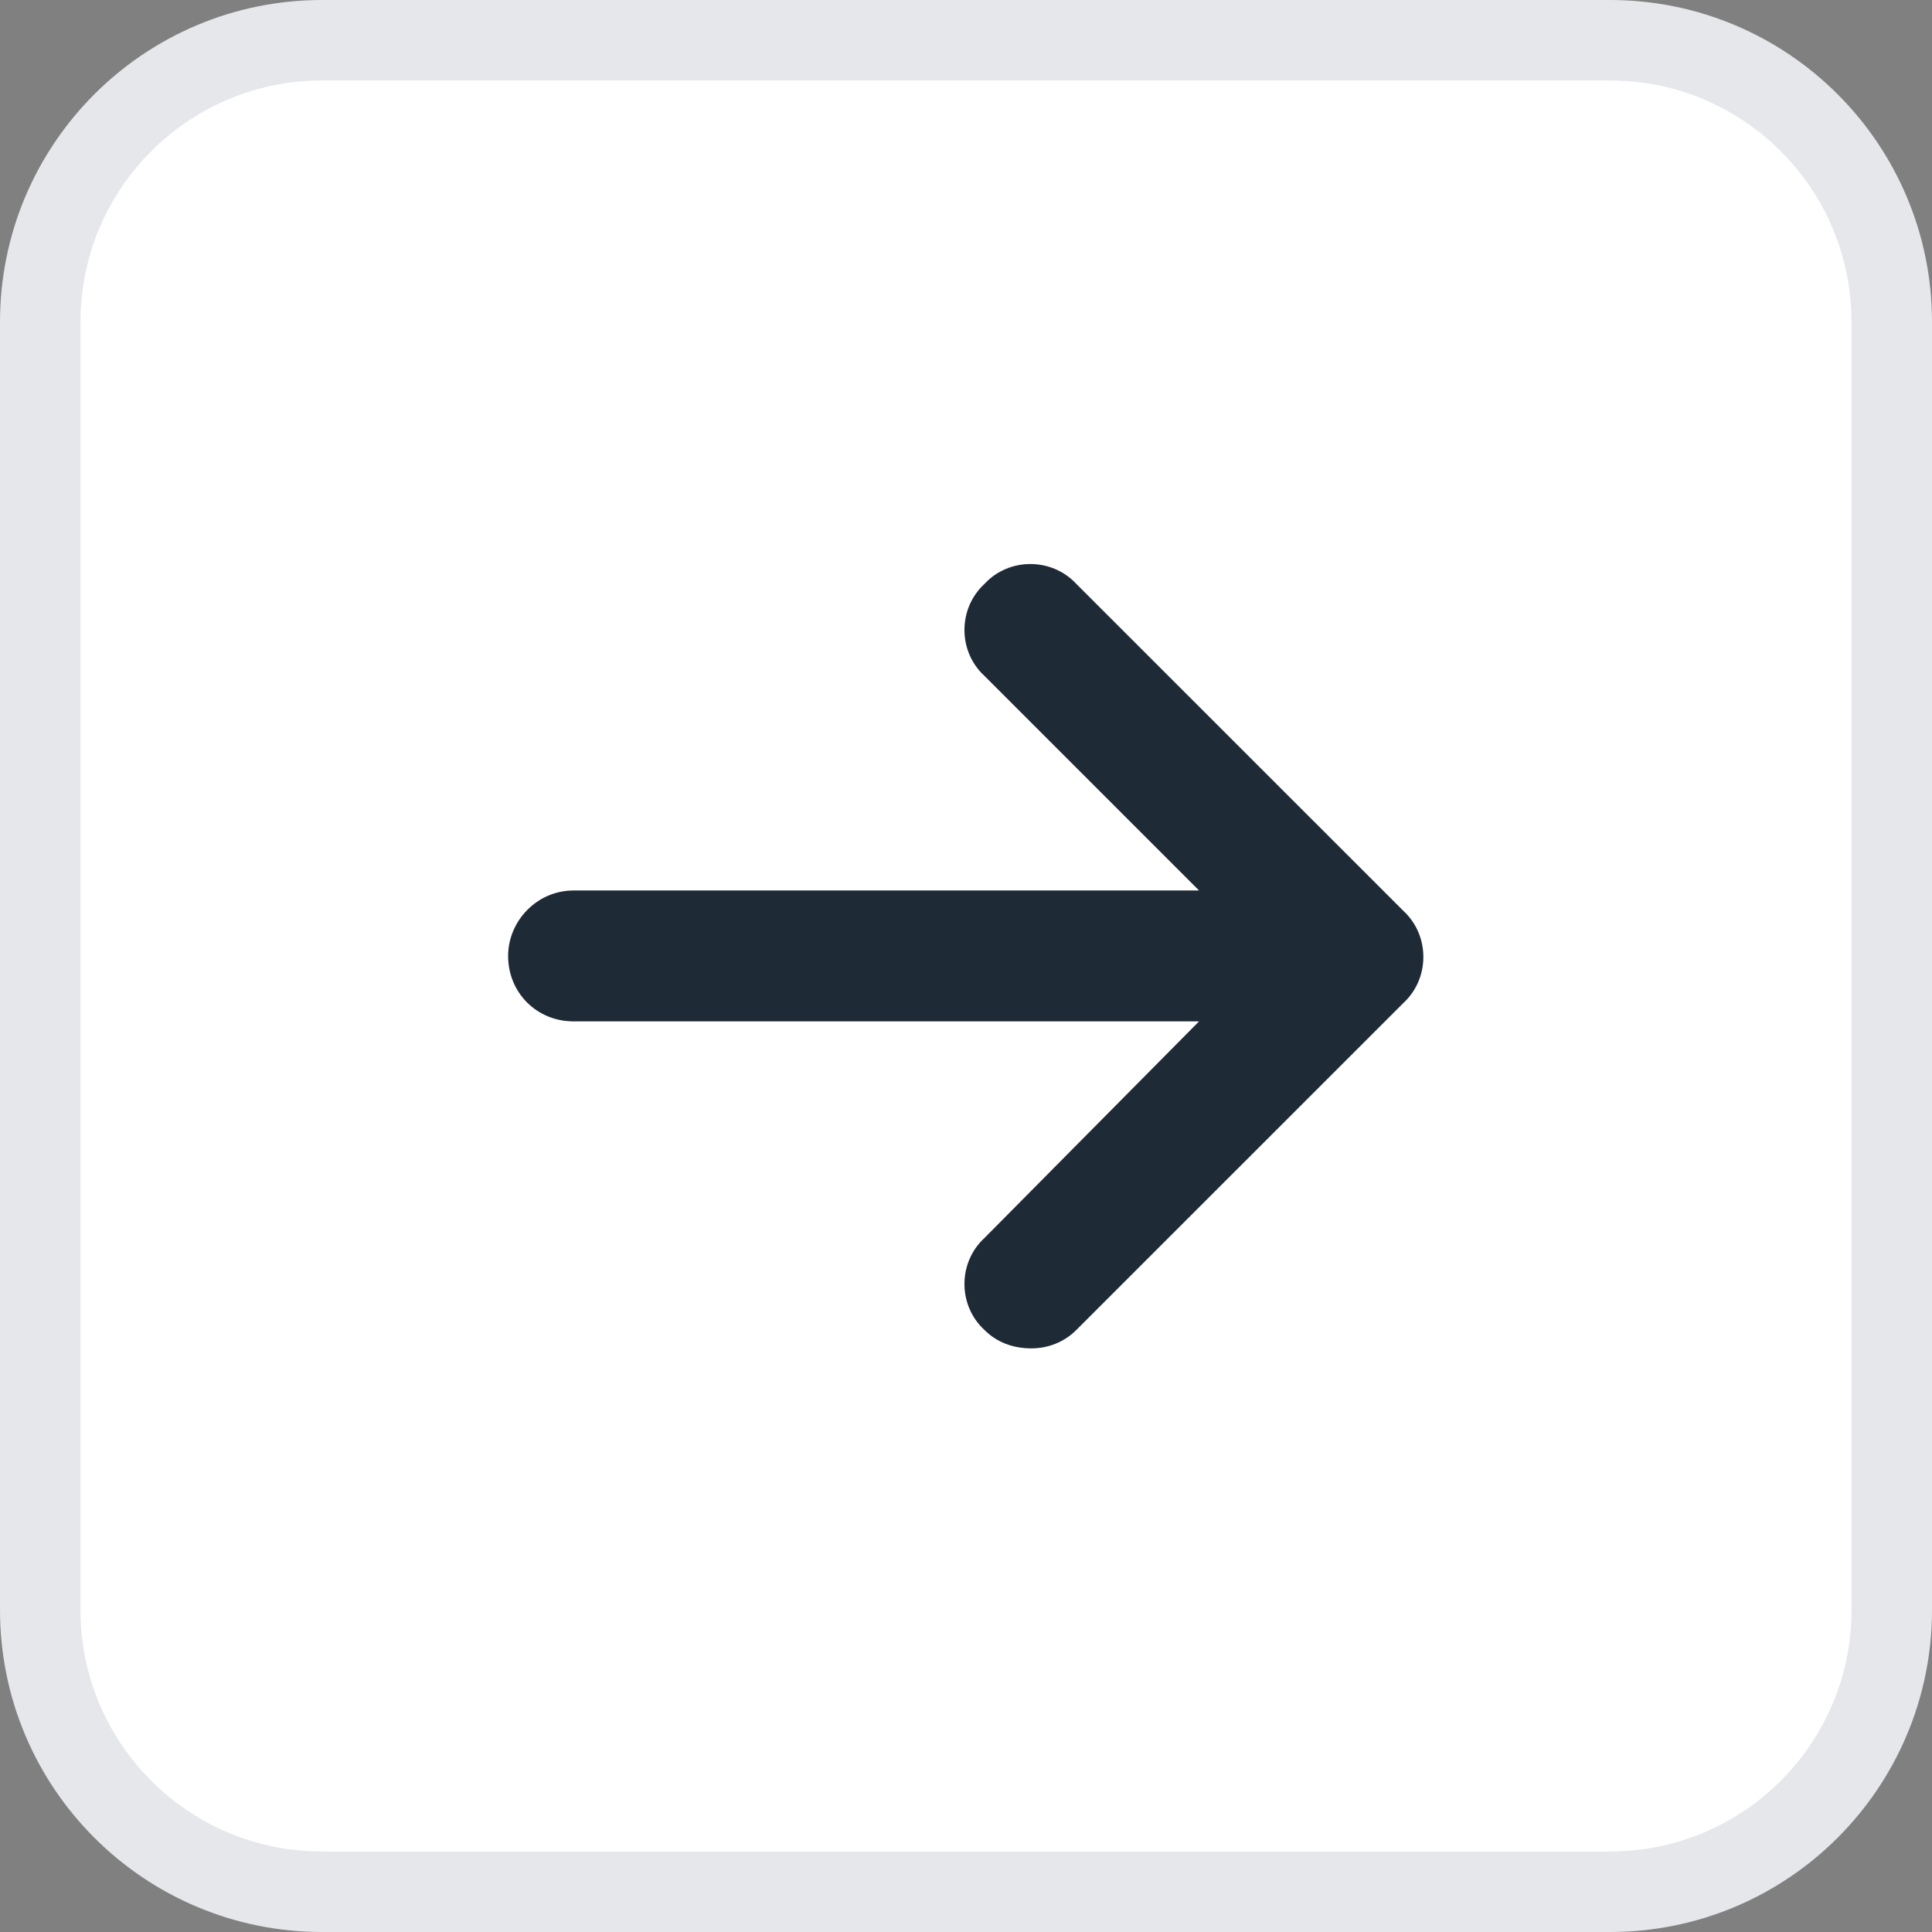 <svg width="24" height="24" viewBox="0 0 24 24" fill="none" xmlns="http://www.w3.org/2000/svg">
    <rect x="0" y="0" width="24" height="24" fill="#808080" stroke="none"/>
    <path d="M0.5 4C0.5 2.067 2.067 0.5 4 0.5H20C21.933 0.5 23.5 2.067 23.5 4V20C23.5 21.933 21.933 23.5 20 23.5H4C2.067 23.5 0.5 21.933 0.5 20V4Z"
          fill="white"/>
    <path d="M0.5 4C0.5 2.067 2.067 0.5 4 0.5H20C21.933 0.5 23.5 2.067 23.5 4V20C23.5 21.933 21.933 23.5 20 23.5H4C2.067 23.5 0.5 21.933 0.5 20V4Z"
          stroke="#E5E7EB"/>
    <path d="M17.434 12.459L13.371 16.521C13.219 16.674 13.016 16.75 12.812 16.75C12.584 16.75 12.381 16.674 12.229 16.521C11.898 16.217 11.898 15.684 12.229 15.379L14.895 12.688H7.125C6.668 12.688 6.312 12.332 6.312 11.875C6.312 11.443 6.668 11.062 7.125 11.062H14.895L12.229 8.396C11.898 8.092 11.898 7.559 12.229 7.254C12.533 6.924 13.066 6.924 13.371 7.254L17.434 11.316C17.764 11.621 17.764 12.154 17.434 12.459Z"
          fill="#1F2A37"/>
</svg>
